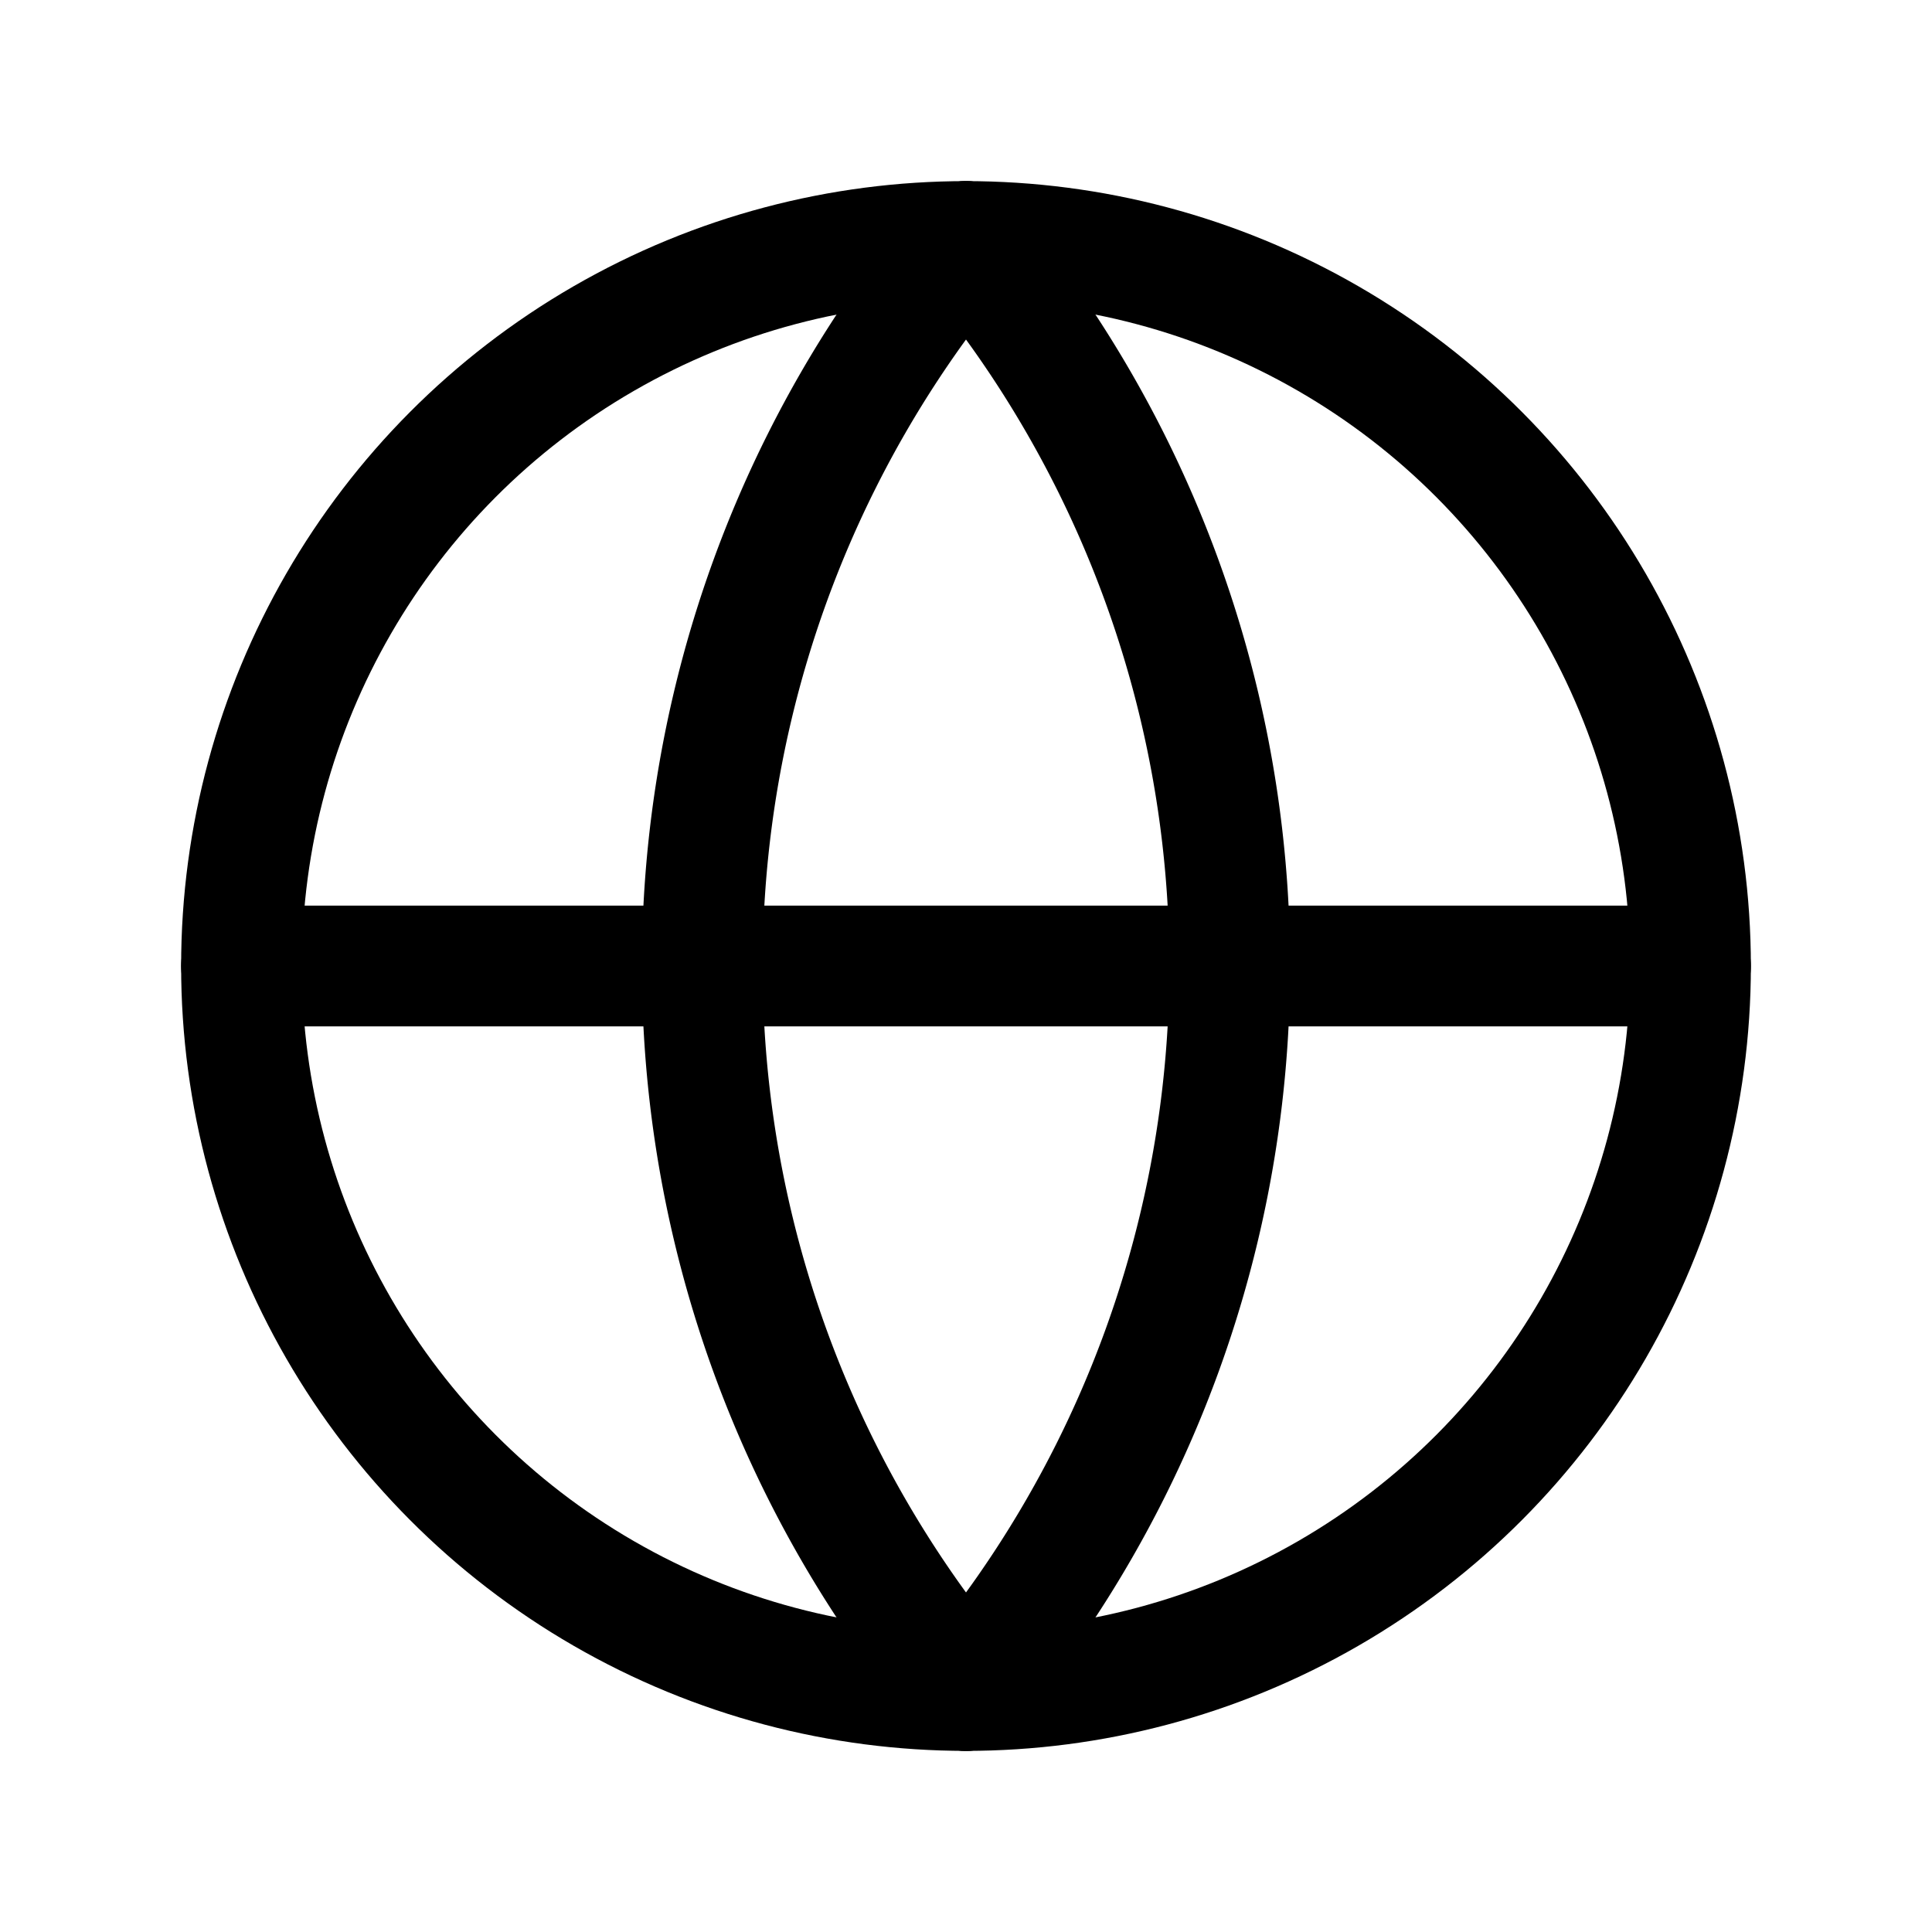 <svg xmlns="http://www.w3.org/2000/svg" viewBox="0 0 24 24" stroke="currentColor" stroke-width="1.5" fill="none" stroke-linecap="round" stroke-linejoin="round">
<circle cx="12" cy="12" r="9" />
<path d="M3 12h18" />
<path d="M12 3a14 14 0 0 1 0 18" />
<path d="M12 3a14 14 0 0 0 0 18" />
</svg>

